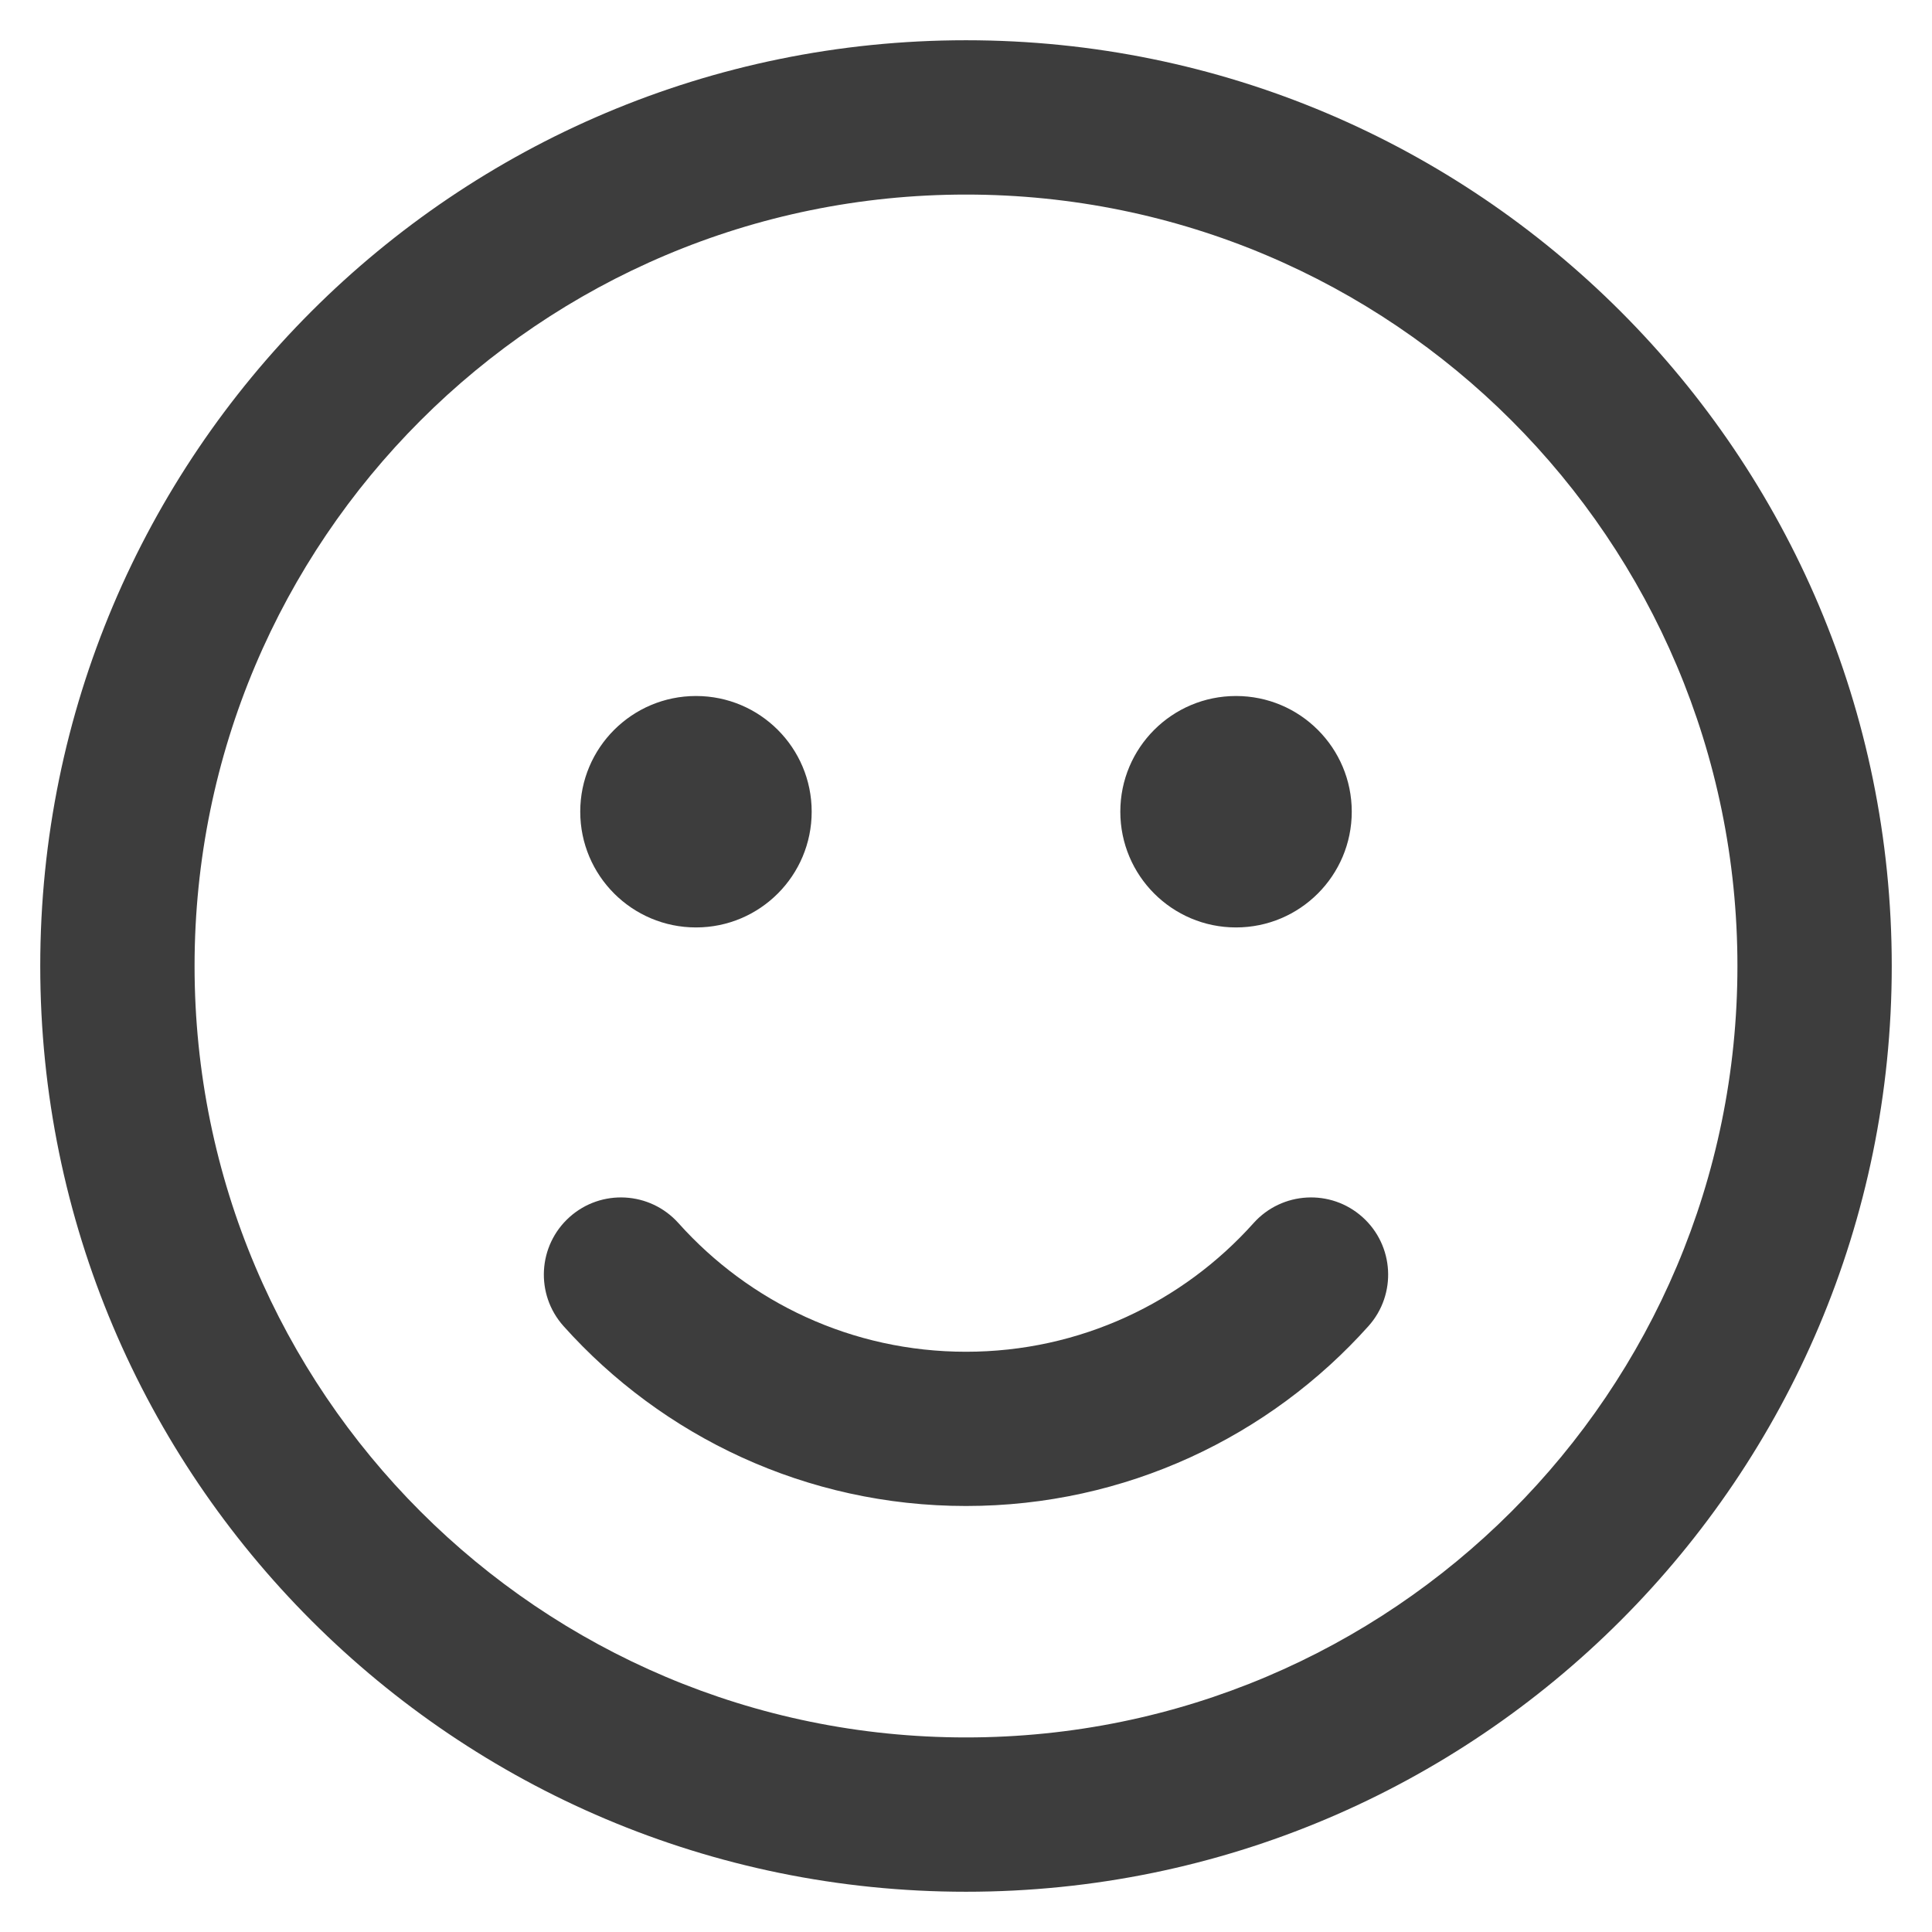 <svg width="24" height="24" viewBox="0 0 24 24" fill="none" xmlns="http://www.w3.org/2000/svg">
<g id="&#240;&#159;&#166;&#134; icon &#34;Emoji&#34;">
<path id="Vector" d="M12 0.5C18.351 0.5 23.5 5.649 23.5 12C23.5 18.351 18.351 23.5 12 23.5C5.649 23.5 0.5 18.351 0.5 12C0.5 5.649 5.649 0.5 12 0.5ZM12 2.417C6.707 2.417 2.417 6.707 2.417 12C2.417 17.293 6.707 21.583 12 21.583C17.293 21.583 21.583 17.293 21.583 12C21.583 6.707 17.293 2.417 12 2.417ZM15.572 15.194C15.925 14.8 16.531 14.766 16.925 15.119C17.319 15.472 17.353 16.078 17 16.473C15.773 17.843 13.987 18.708 12 18.708C10.013 18.708 8.227 17.843 7 16.473C6.647 16.078 6.681 15.472 7.075 15.119C7.469 14.766 8.075 14.8 8.428 15.194C9.307 16.176 10.581 16.792 12 16.792C13.419 16.792 14.693 16.176 15.572 15.194ZM8.646 8.646C9.44 8.646 10.083 9.289 10.083 10.083C10.083 10.877 9.44 11.521 8.646 11.521C7.852 11.521 7.208 10.877 7.208 10.083C7.208 9.289 7.852 8.646 8.646 8.646ZM15.354 8.646C16.148 8.646 16.792 9.289 16.792 10.083C16.792 10.877 16.148 11.521 15.354 11.521C14.56 11.521 13.917 10.877 13.917 10.083C13.917 9.289 14.56 8.646 15.354 8.646Z" fill="#3D3D3D"/>
</g>
</svg>
